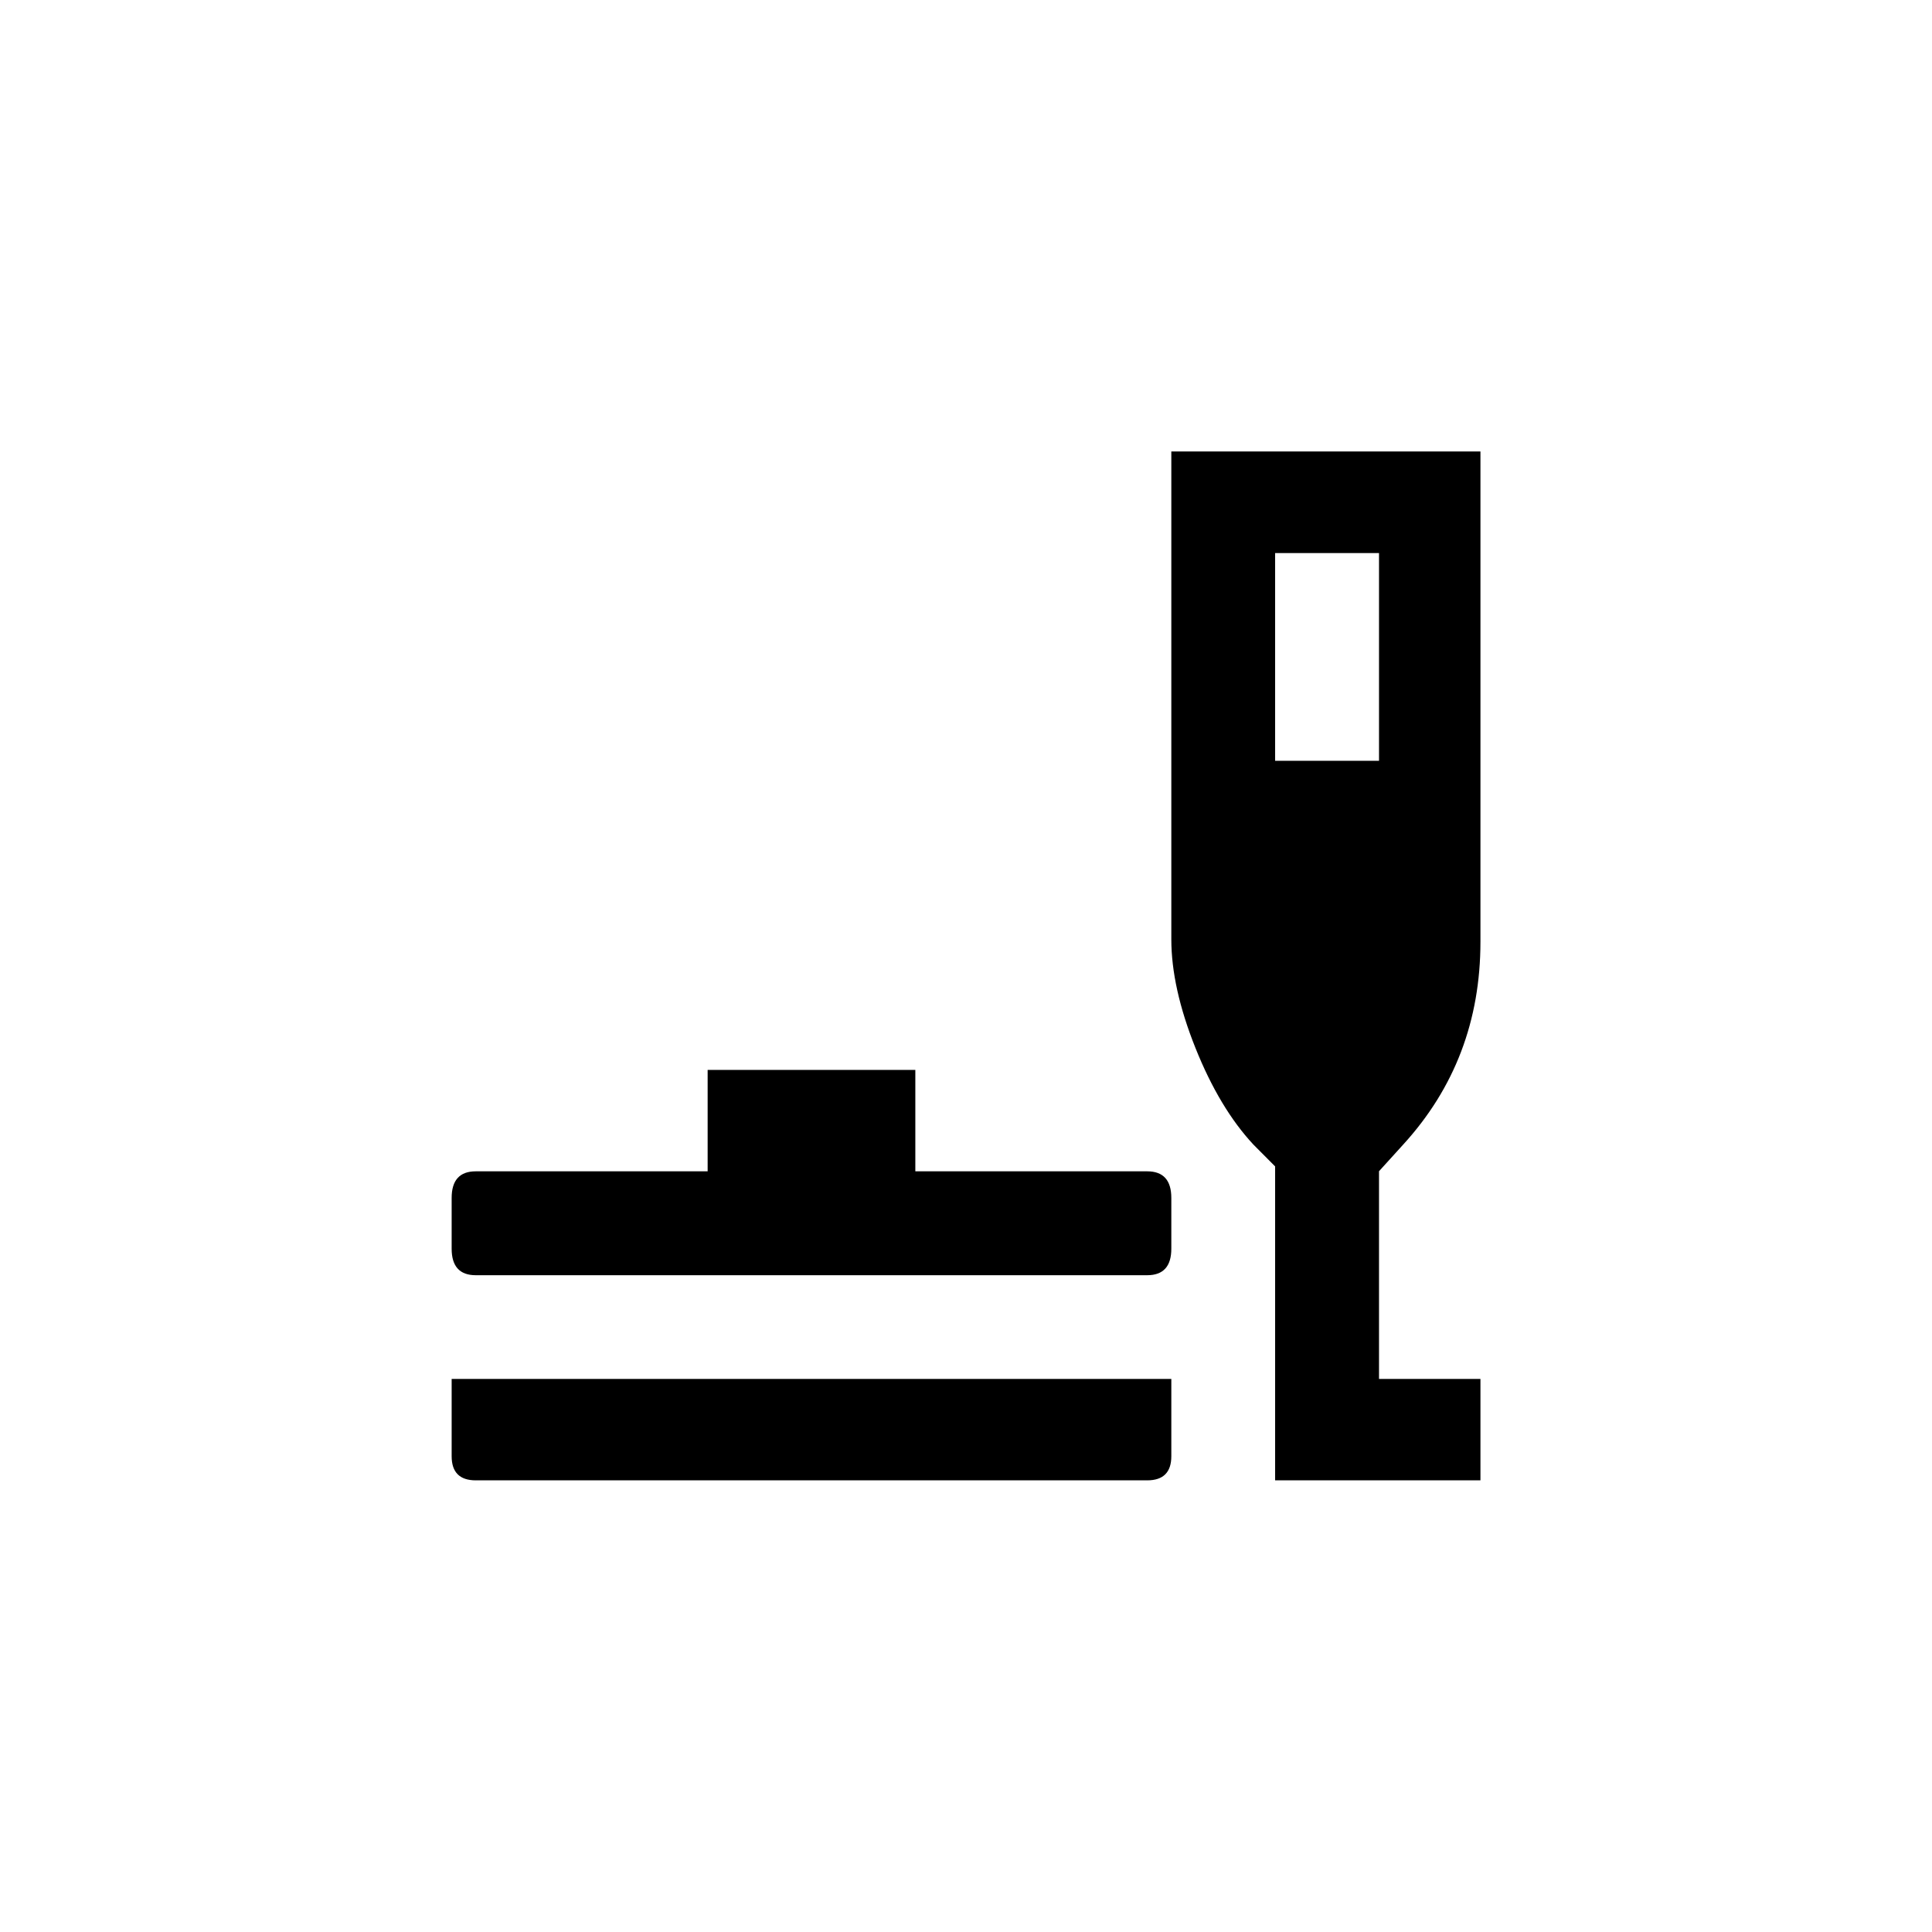 <!-- Generated by IcoMoon.io -->
<svg version="1.1" xmlns="http://www.w3.org/2000/svg" width="40" height="40" viewBox="0 0 40 40">
<title>mt-brunch_dining</title>
<path d="M14.651 24.251v-2.1h4.3v2.1h4.8q0.5 0 0.5 0.551v1.051q0 0.549-0.5 0.549h-13.9q-0.5 0-0.5-0.549v-1.051q0-0.551 0.5-0.551h4.8zM26.4 24.149l-0.449-0.451q-0.7-0.751-1.2-2t-0.5-2.251v-10.1h6.4v10.151q0 2.449-1.6 4.2l-0.5 0.551v4.3h2.1v2.1h-4.251v-6.5zM23.751 30.649h-13.9q-0.5 0-0.5-0.5v-1.6h14.9v1.6q0 0.5-0.5 0.5zM26.4 15.751h2.151v-4.3h-2.151v4.3z"></path>
</svg>
